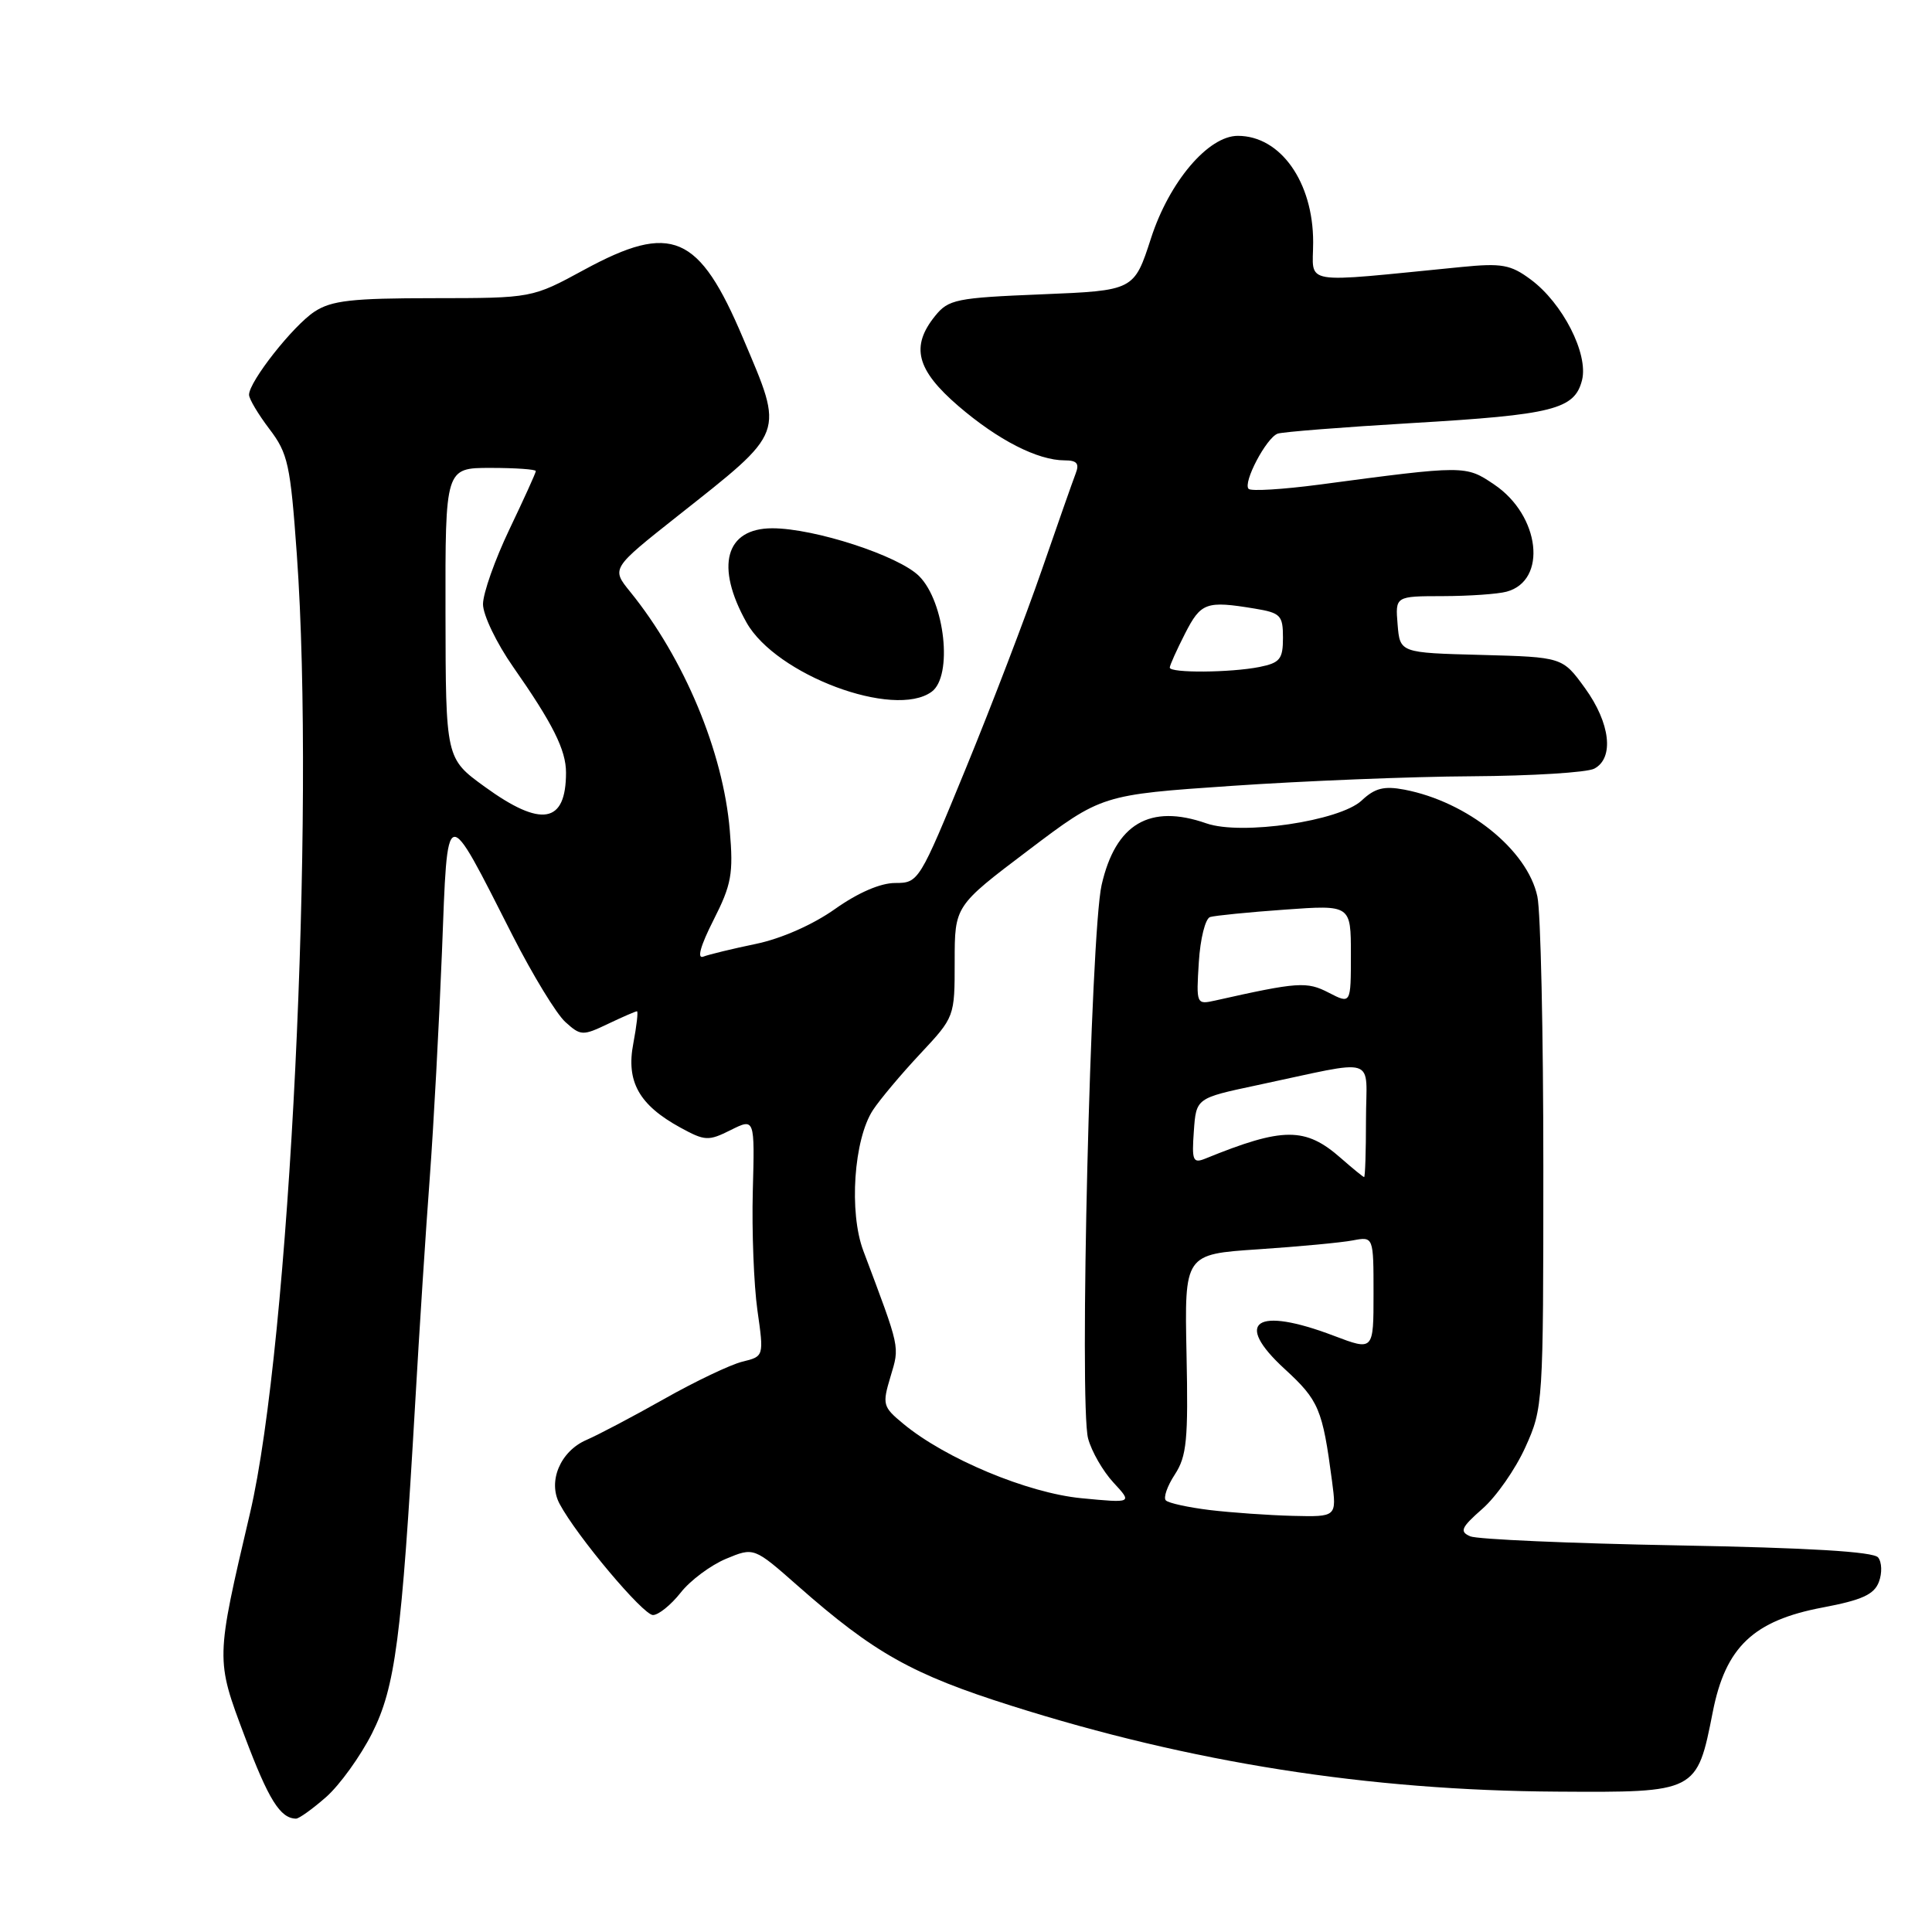 <?xml version="1.0" encoding="UTF-8" standalone="no"?>
<!DOCTYPE svg PUBLIC "-//W3C//DTD SVG 1.1//EN" "http://www.w3.org/Graphics/SVG/1.1/DTD/svg11.dtd" >
<svg xmlns="http://www.w3.org/2000/svg" xmlns:xlink="http://www.w3.org/1999/xlink" version="1.1" viewBox="0 0 256 256">
 <g >
 <path fill="currentColor"
d=" M 43.22 238.11 C 45.02 236.52 47.75 232.73 49.29 229.69 C 52.38 223.55 53.21 217.18 55.01 186.00 C 55.56 176.38 56.43 162.88 56.95 156.00 C 57.46 149.12 58.18 135.70 58.56 126.16 C 59.34 106.12 58.90 106.22 67.94 124.00 C 70.60 129.22 73.74 134.37 74.91 135.42 C 76.94 137.26 77.21 137.27 80.56 135.67 C 82.49 134.75 84.22 134.00 84.40 134.00 C 84.58 134.00 84.36 135.91 83.92 138.25 C 82.94 143.31 84.67 146.41 90.15 149.41 C 93.41 151.19 93.86 151.22 96.82 149.74 C 100.01 148.15 100.01 148.15 99.75 157.83 C 99.61 163.15 99.89 170.25 100.36 173.61 C 101.23 179.73 101.23 179.73 98.36 180.43 C 96.79 180.82 92.12 183.04 88.00 185.37 C 83.88 187.70 79.25 190.13 77.73 190.79 C 74.25 192.28 72.55 196.30 74.15 199.27 C 76.43 203.55 85.22 214.00 86.52 214.00 C 87.25 214.00 88.90 212.67 90.18 211.05 C 91.45 209.42 94.17 207.40 96.20 206.55 C 99.90 205.01 99.90 205.01 105.70 210.12 C 115.81 219.03 120.85 221.86 134.01 226.02 C 157.80 233.56 181.28 237.25 206.33 237.40 C 224.84 237.52 224.85 237.51 226.95 226.85 C 228.64 218.24 232.34 214.73 241.52 213.00 C 246.71 212.02 248.33 211.28 248.96 209.62 C 249.41 208.45 249.36 206.99 248.86 206.37 C 248.24 205.60 239.65 205.09 222.23 204.77 C 208.08 204.51 195.74 203.97 194.81 203.57 C 193.37 202.94 193.60 202.41 196.43 199.92 C 198.26 198.32 200.82 194.65 202.12 191.76 C 204.47 186.57 204.50 186.05 204.50 154.50 C 204.50 136.90 204.15 120.83 203.71 118.79 C 202.40 112.62 194.45 106.23 186.08 104.63 C 183.39 104.12 182.17 104.43 180.43 106.07 C 177.52 108.80 164.50 110.72 159.85 109.10 C 152.35 106.48 147.82 109.15 145.97 117.26 C 144.51 123.66 142.98 186.19 144.18 190.61 C 144.64 192.33 146.15 194.95 147.54 196.45 C 150.06 199.17 150.06 199.17 143.28 198.52 C 136.15 197.83 125.25 193.28 119.67 188.64 C 116.97 186.41 116.89 186.10 118.00 182.40 C 119.22 178.32 119.33 178.86 114.40 165.75 C 112.47 160.63 113.13 150.97 115.67 147.09 C 116.59 145.69 119.40 142.34 121.92 139.65 C 126.50 134.75 126.50 134.75 126.50 127.40 C 126.50 120.04 126.50 120.04 136.24 112.68 C 145.98 105.31 145.98 105.31 163.24 104.13 C 172.73 103.48 187.03 102.90 195.00 102.86 C 202.97 102.81 210.29 102.36 211.25 101.85 C 213.91 100.45 213.38 95.82 210.02 91.18 C 207.04 87.07 207.04 87.07 196.27 86.78 C 185.50 86.50 185.50 86.50 185.19 82.75 C 184.88 79.00 184.88 79.00 191.19 78.99 C 194.66 78.98 198.46 78.72 199.63 78.40 C 205.07 76.94 204.08 68.31 198.00 64.21 C 194.20 61.64 194.16 61.64 174.77 64.22 C 169.97 64.85 165.78 65.11 165.45 64.78 C 164.65 63.98 167.79 58.01 169.30 57.46 C 169.96 57.23 177.95 56.60 187.07 56.06 C 205.82 54.96 208.65 54.25 209.63 50.36 C 210.49 46.89 207.06 40.16 202.82 37.03 C 200.17 35.06 198.99 34.85 193.64 35.38 C 171.93 37.51 174.00 37.86 174.00 32.08 C 174.00 24.12 169.67 18.00 164.02 18.00 C 160.10 18.00 154.94 24.08 152.52 31.55 C 150.27 38.50 150.27 38.50 138.04 39.00 C 126.70 39.46 125.68 39.67 123.91 41.86 C 120.63 45.92 121.43 49.01 126.99 53.80 C 132.24 58.31 137.49 61.00 141.07 61.00 C 142.70 61.00 143.05 61.42 142.53 62.75 C 142.16 63.71 140.13 69.48 138.03 75.56 C 135.93 81.64 131.41 93.45 127.98 101.81 C 121.82 116.83 121.72 117.00 118.62 117.00 C 116.66 117.00 113.69 118.29 110.64 120.45 C 107.72 122.52 103.54 124.37 100.17 125.07 C 97.08 125.71 93.94 126.47 93.19 126.76 C 92.32 127.09 92.82 125.31 94.54 121.92 C 96.93 117.21 97.19 115.78 96.70 110.03 C 95.83 99.62 90.66 87.24 83.50 78.41 C 81.00 75.33 81.00 75.33 89.74 68.41 C 104.19 56.98 103.92 57.71 98.47 44.84 C 92.62 31.00 89.01 29.44 77.40 35.75 C 70.50 39.50 70.50 39.50 57.45 39.51 C 46.62 39.51 43.93 39.82 41.68 41.29 C 38.84 43.15 33.00 50.56 33.00 52.31 C 33.00 52.86 34.22 54.90 35.70 56.85 C 38.16 60.08 38.48 61.55 39.33 73.45 C 41.80 107.99 38.38 178.10 33.13 200.49 C 28.56 219.98 28.56 219.82 32.43 230.09 C 35.58 238.45 37.12 240.94 39.22 240.98 C 39.61 240.99 41.41 239.70 43.22 238.11 Z  M 123.45 91.66 C 126.28 89.59 125.21 79.76 121.79 76.34 C 119.10 73.64 107.92 70.00 102.34 70.00 C 96.11 70.00 94.74 75.03 98.92 82.49 C 102.82 89.43 118.48 95.29 123.45 91.66 Z  M 160.31 200.09 C 157.46 199.74 154.83 199.17 154.48 198.81 C 154.13 198.46 154.66 196.92 155.67 195.38 C 157.25 192.96 157.46 190.79 157.22 179.39 C 156.95 166.19 156.95 166.19 166.72 165.54 C 172.10 165.18 177.74 164.65 179.25 164.36 C 182.00 163.84 182.00 163.84 182.00 171.42 C 182.00 178.99 182.00 178.99 176.75 177.00 C 166.41 173.07 163.38 175.12 170.23 181.40 C 174.76 185.56 175.24 186.70 176.50 196.25 C 177.12 201.00 177.12 201.00 171.31 200.86 C 168.12 200.78 163.17 200.43 160.31 200.09 Z  M 177.70 153.48 C 172.97 149.31 170.03 149.32 159.69 153.53 C 158.07 154.18 157.91 153.78 158.19 149.89 C 158.50 145.51 158.50 145.51 166.50 143.81 C 182.94 140.33 181.00 139.72 181.00 148.39 C 181.00 152.57 180.89 155.99 180.75 155.97 C 180.61 155.95 179.24 154.83 177.70 153.48 Z  M 158.85 127.50 C 159.04 124.40 159.71 121.70 160.35 121.51 C 160.98 121.32 165.44 120.87 170.25 120.53 C 179.00 119.90 179.00 119.90 179.00 126.47 C 179.00 133.05 179.00 133.05 176.07 131.54 C 173.16 130.03 172.00 130.11 161.00 132.58 C 158.53 133.13 158.50 133.06 158.85 127.50 Z  M 64.23 104.25 C 59.06 100.50 59.06 100.50 59.03 81.25 C 59.00 62.00 59.00 62.00 65.00 62.00 C 68.30 62.00 71.00 62.19 71.00 62.42 C 71.00 62.65 69.42 66.12 67.50 70.14 C 65.58 74.16 64.00 78.62 64.00 80.06 C 64.00 81.49 65.80 85.23 67.99 88.36 C 73.24 95.87 75.00 99.37 75.00 102.37 C 75.00 109.13 71.74 109.70 64.23 104.25 Z  M 155.00 88.46 C 155.00 88.16 155.91 86.14 157.02 83.96 C 159.13 79.83 159.82 79.58 166.25 80.64 C 169.69 81.21 170.00 81.53 170.00 84.51 C 170.00 87.34 169.60 87.83 166.88 88.38 C 163.04 89.14 155.00 89.20 155.00 88.46 Z "/>
</g>
</svg>